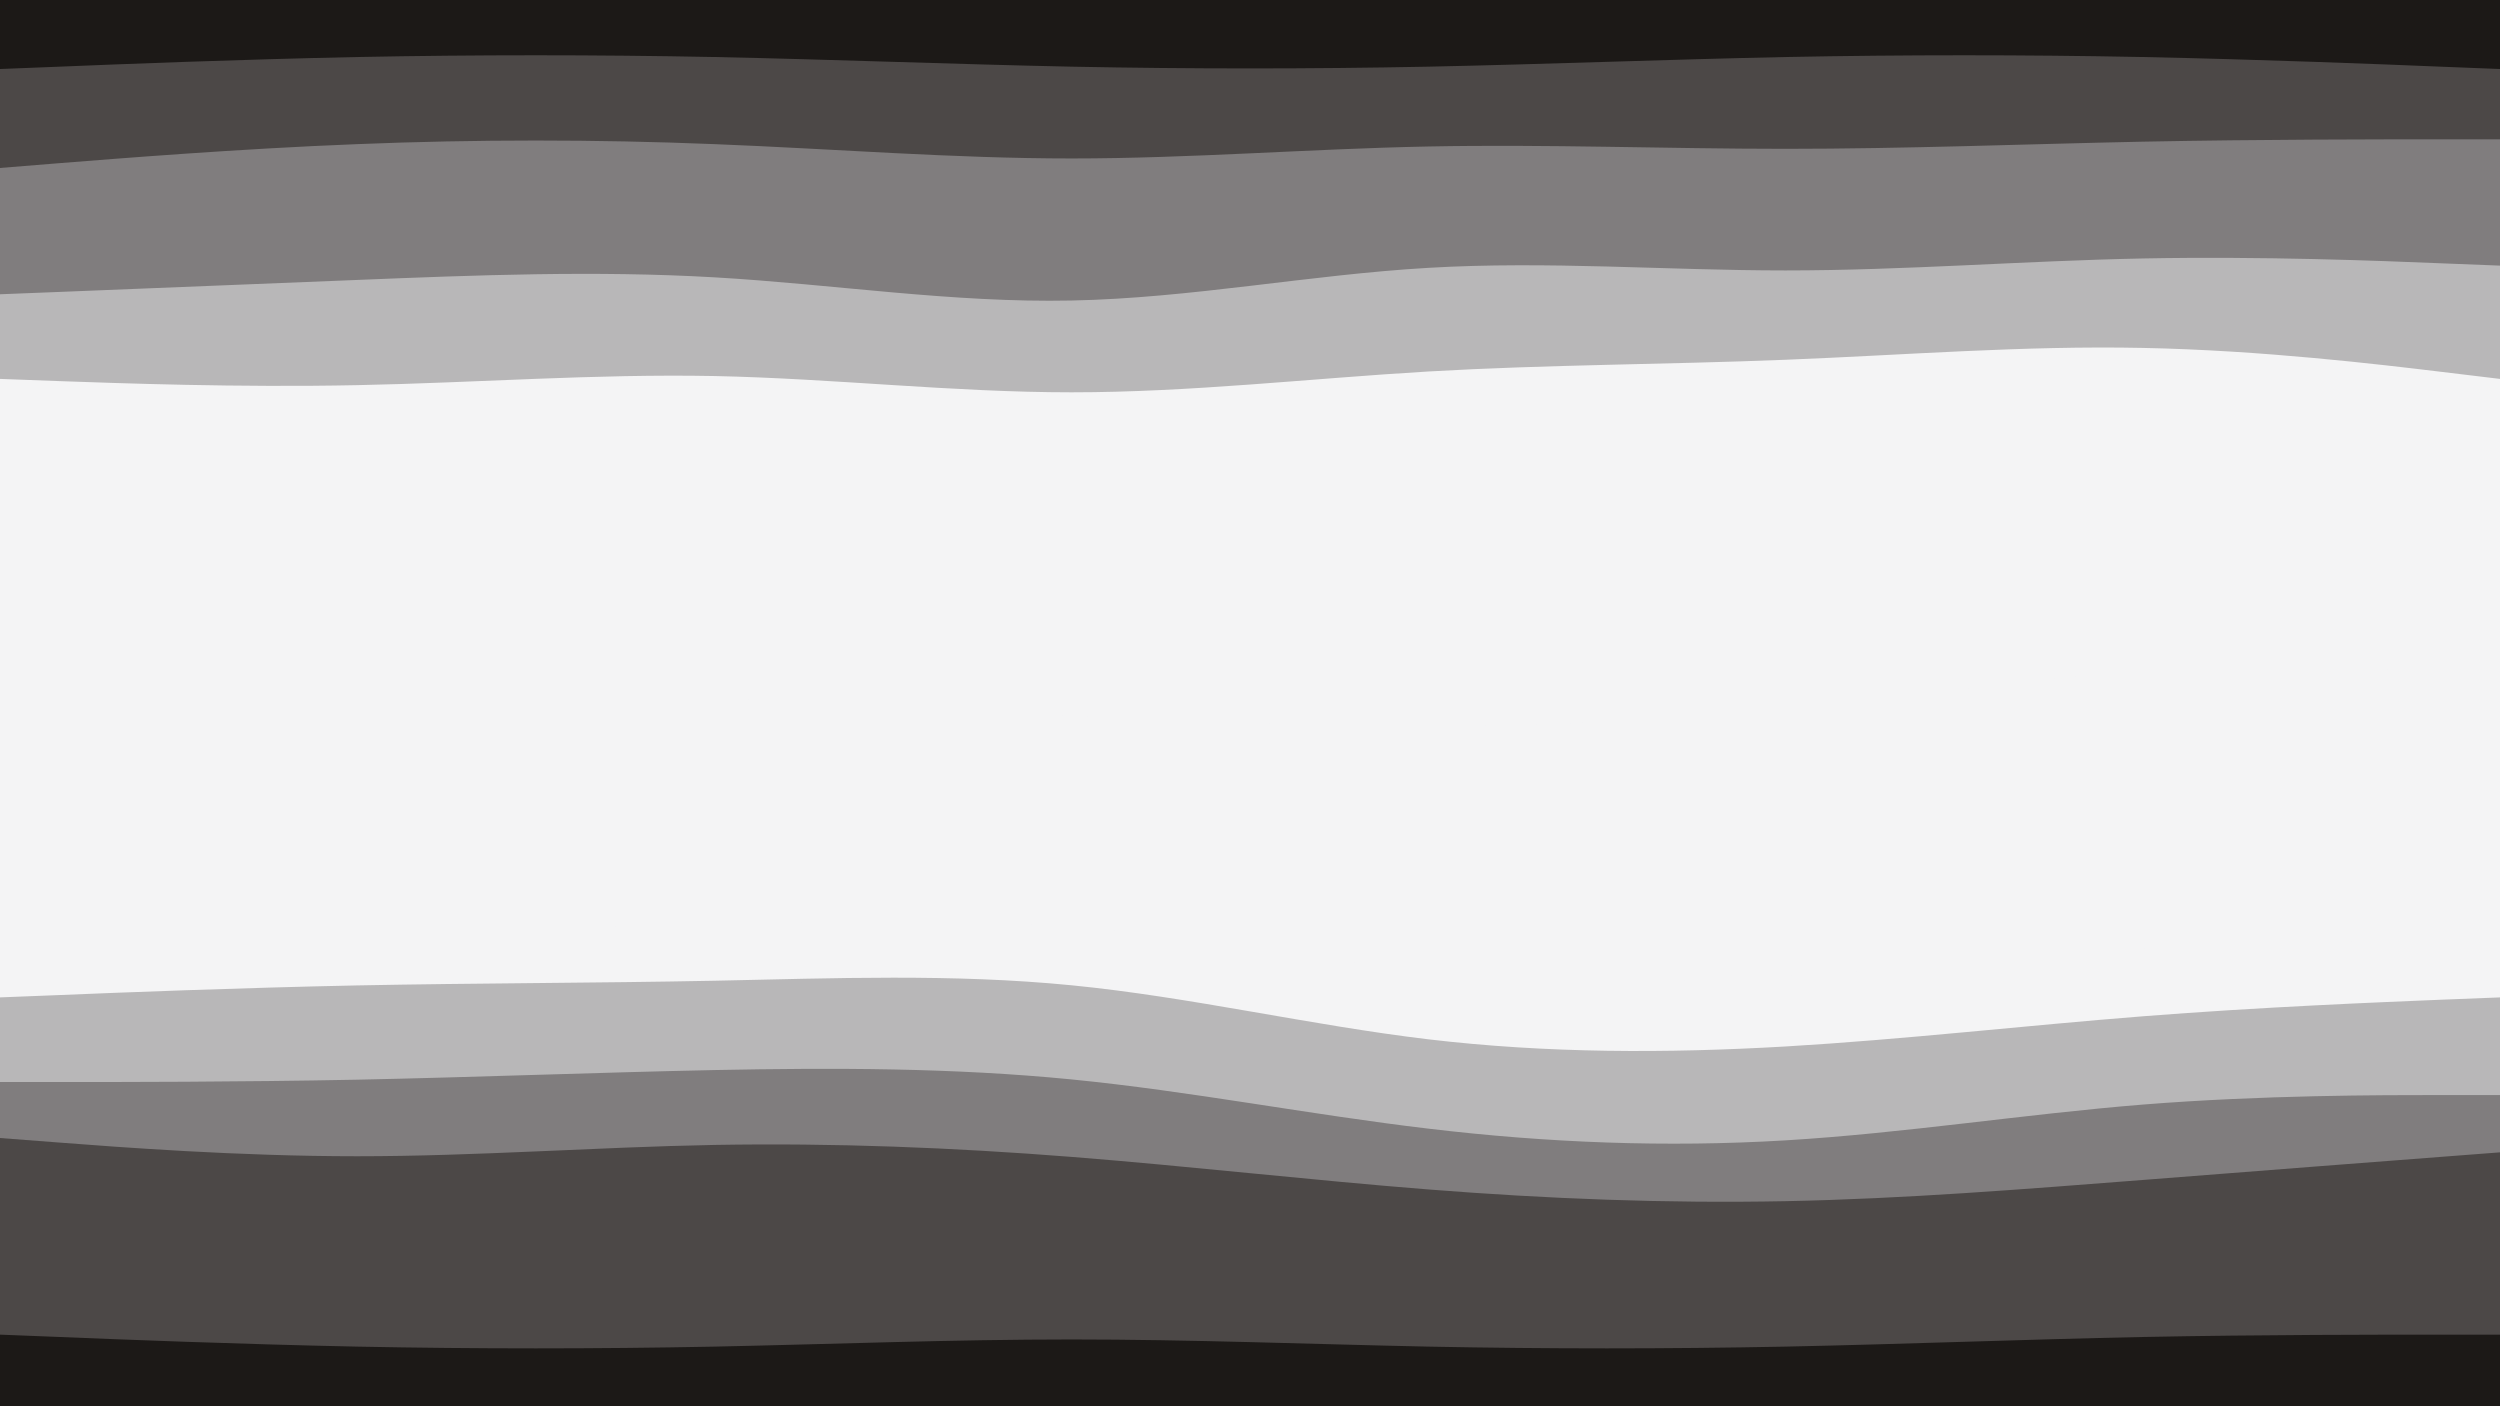 <svg id="visual" viewBox="0 0 1920 1080" width="1920" height="1080" xmlns="http://www.w3.org/2000/svg" xmlns:xlink="http://www.w3.org/1999/xlink" version="1.1"><rect x="0" y="0" width="1920" height="1080" fill="#333333" stroke="none"/><path d="M0 55L45.7 53.2C91.3 51.3 182.7 47.7 274.2 45.8C365.7 44 457.3 44 548.8 45.8C640.3 47.7 731.7 51.3 823 53.2C914.3 55 1005.7 55 1097 53.2C1188.3 51.3 1279.7 47.7 1371.2 45.8C1462.7 44 1554.3 44 1645.8 45.8C1737.3 47.7 1828.7 51.3 1874.3 53.2L1920 55L1920 0L1874.3 0C1828.7 0 1737.3 0 1645.8 0C1554.3 0 1462.7 0 1371.2 0C1279.7 0 1188.3 0 1097 0C1005.7 0 914.3 0 823 0C731.7 0 640.3 0 548.8 0C457.3 0 365.7 0 274.2 0C182.7 0 91.3 0 45.7 0L0 0Z" fill="#1c1917"></path><path d="M0 131L45.7 127.3C91.3 123.7 182.7 116.3 274.2 112.7C365.7 109 457.3 109 548.8 112.7C640.3 116.3 731.7 123.7 823 123.7C914.3 123.7 1005.7 116.3 1097 114.5C1188.3 112.7 1279.7 116.3 1371.2 116.3C1462.7 116.3 1554.3 112.7 1645.8 110.8C1737.3 109 1828.7 109 1874.3 109L1920 109L1920 53L1874.3 51.2C1828.7 49.3 1737.3 45.7 1645.8 43.8C1554.3 42 1462.7 42 1371.2 43.8C1279.7 45.7 1188.3 49.3 1097 51.2C1005.7 53 914.3 53 823 51.2C731.7 49.3 640.3 45.7 548.8 43.8C457.3 42 365.7 42 274.2 43.8C182.7 45.7 91.3 49.3 45.7 51.2L0 53Z" fill="#4c4847"></path><path d="M0 228L45.7 226.2C91.3 224.3 182.7 220.7 274.2 217C365.7 213.3 457.3 209.7 548.8 215C640.3 220.3 731.7 234.7 823 232.8C914.3 231 1005.7 213 1097 207.7C1188.3 202.3 1279.7 209.7 1371.2 209.7C1462.7 209.7 1554.3 202.3 1645.8 200.5C1737.3 198.7 1828.7 202.3 1874.3 204.2L1920 206L1920 107L1874.3 107C1828.7 107 1737.3 107 1645.8 108.8C1554.3 110.7 1462.7 114.3 1371.2 114.3C1279.7 114.3 1188.3 110.7 1097 112.5C1005.7 114.3 914.3 121.7 823 121.7C731.7 121.7 640.3 114.3 548.8 110.7C457.3 107 365.7 107 274.2 110.7C182.7 114.3 91.3 121.7 45.7 125.3L0 129Z" fill="#807d7e"></path><path d="M0 293L45.7 294.7C91.3 296.3 182.7 299.7 274.2 297.8C365.7 296 457.3 289 548.8 290.8C640.3 292.7 731.7 303.3 823 303.3C914.3 303.3 1005.7 292.7 1097 287.3C1188.3 282 1279.7 282 1371.2 278.3C1462.7 274.7 1554.3 267.3 1645.8 269.2C1737.3 271 1828.7 282 1874.3 287.5L1920 293L1920 204L1874.3 202.2C1828.7 200.3 1737.3 196.7 1645.8 198.5C1554.3 200.3 1462.7 207.7 1371.2 207.7C1279.7 207.7 1188.3 200.3 1097 205.7C1005.7 211 914.3 229 823 230.8C731.7 232.7 640.3 218.3 548.8 213C457.3 207.7 365.7 211.3 274.2 215C182.7 218.7 91.3 222.3 45.7 224.2L0 226Z" fill="#b8b7b8"></path><path d="M0 476L45.7 481.5C91.3 487 182.7 498 274.2 508.8C365.7 519.7 457.3 530.3 548.8 537.5C640.3 544.7 731.7 548.3 823 552C914.3 555.7 1005.7 559.3 1097 559.3C1188.3 559.3 1279.7 555.7 1371.2 546.7C1462.7 537.7 1554.3 523.3 1645.8 517.8C1737.3 512.3 1828.7 515.7 1874.3 517.3L1920 519L1920 291L1874.3 285.5C1828.7 280 1737.3 269 1645.8 267.2C1554.3 265.3 1462.7 272.7 1371.2 276.3C1279.7 280 1188.3 280 1097 285.3C1005.7 290.7 914.3 301.3 823 301.3C731.7 301.3 640.3 290.7 548.8 288.8C457.3 287 365.7 294 274.2 295.8C182.7 297.7 91.3 294.3 45.7 292.7L0 291Z" fill="#f4f4f5"></path><path d="M0 725L45.7 723.2C91.3 721.3 182.7 717.7 274.2 715.8C365.7 714 457.3 714 548.8 712.2C640.3 710.3 731.7 706.7 823 713.8C914.3 721 1005.7 739 1097 748C1188.3 757 1279.7 757 1371.2 751.7C1462.7 746.3 1554.3 735.7 1645.8 730.3C1737.3 725 1828.7 725 1874.3 725L1920 725L1920 517L1874.3 515.3C1828.7 513.7 1737.3 510.3 1645.8 515.8C1554.3 521.3 1462.7 535.7 1371.2 544.7C1279.7 553.7 1188.3 557.3 1097 557.3C1005.7 557.3 914.3 553.7 823 550C731.7 546.3 640.3 542.7 548.8 535.5C457.3 528.3 365.7 517.7 274.2 506.8C182.7 496 91.3 485 45.7 479.5L0 474Z" fill="#f4f4f5"></path><path d="M0 768L45.7 766.2C91.3 764.3 182.7 760.7 274.2 758.8C365.7 757 457.3 757 548.8 755.2C640.3 753.3 731.7 749.7 823 758.7C914.3 767.7 1005.7 789.3 1097 800.2C1188.3 811 1279.7 811 1371.2 805.7C1462.7 800.3 1554.3 789.7 1645.8 782.5C1737.3 775.3 1828.7 771.7 1874.3 769.8L1920 768L1920 723L1874.3 723C1828.7 723 1737.3 723 1645.8 728.3C1554.3 733.7 1462.7 744.3 1371.2 749.7C1279.7 755 1188.3 755 1097 746C1005.7 737 914.3 719 823 711.8C731.7 704.7 640.3 708.3 548.8 710.2C457.3 712 365.7 712 274.2 713.8C182.7 715.7 91.3 719.3 45.7 721.2L0 723Z" fill="#f4f4f5"></path><path d="M0 833L45.7 833C91.3 833 182.7 833 274.2 831.2C365.7 829.3 457.3 825.7 548.8 823.8C640.3 822 731.7 822 823 831C914.3 840 1005.7 858 1097 868.8C1188.3 879.7 1279.7 883.3 1371.2 877.8C1462.7 872.3 1554.3 857.7 1645.8 850.3C1737.3 843 1828.7 843 1874.3 843L1920 843L1920 766L1874.3 767.8C1828.7 769.7 1737.3 773.3 1645.8 780.5C1554.3 787.7 1462.7 798.3 1371.2 803.7C1279.7 809 1188.3 809 1097 798.2C1005.7 787.3 914.3 765.7 823 756.7C731.7 747.7 640.3 751.3 548.8 753.2C457.3 755 365.7 755 274.2 756.8C182.7 758.7 91.3 762.3 45.7 764.2L0 766Z" fill="#b8b7b8"></path><path d="M0 876L45.7 879.5C91.3 883 182.7 890 274.2 890C365.7 890 457.3 883 548.8 881.3C640.3 879.7 731.7 883.3 823 890.5C914.3 897.7 1005.7 908.3 1097 915.5C1188.3 922.7 1279.7 926.3 1371.2 924.5C1462.7 922.7 1554.3 915.3 1645.8 908.2C1737.3 901 1828.7 894 1874.3 890.5L1920 887L1920 841L1874.3 841C1828.7 841 1737.3 841 1645.8 848.3C1554.3 855.7 1462.7 870.3 1371.2 875.8C1279.7 881.3 1188.3 877.7 1097 866.8C1005.7 856 914.3 838 823 829C731.7 820 640.3 820 548.8 821.8C457.3 823.7 365.7 827.3 274.2 829.2C182.7 831 91.3 831 45.7 831L0 831Z" fill="#807d7e"></path><path d="M0 1027L45.7 1028.8C91.3 1030.7 182.7 1034.3 274.2 1036.2C365.7 1038 457.3 1038 548.8 1036.2C640.3 1034.3 731.7 1030.7 823 1030.7C914.3 1030.7 1005.7 1034.3 1097 1036.2C1188.3 1038 1279.7 1038 1371.2 1036.2C1462.7 1034.3 1554.3 1030.7 1645.8 1028.8C1737.3 1027 1828.7 1027 1874.3 1027L1920 1027L1920 885L1874.3 888.5C1828.7 892 1737.3 899 1645.8 906.2C1554.3 913.3 1462.7 920.7 1371.2 922.5C1279.7 924.3 1188.3 920.7 1097 913.5C1005.7 906.3 914.3 895.7 823 888.5C731.7 881.3 640.3 877.7 548.8 879.3C457.3 881 365.7 888 274.2 888C182.7 888 91.3 881 45.7 877.5L0 874Z" fill="#4c4847"></path><path d="M0 1081L45.7 1081C91.3 1081 182.7 1081 274.2 1081C365.7 1081 457.3 1081 548.8 1081C640.3 1081 731.7 1081 823 1081C914.3 1081 1005.7 1081 1097 1081C1188.3 1081 1279.7 1081 1371.2 1081C1462.7 1081 1554.3 1081 1645.8 1081C1737.3 1081 1828.7 1081 1874.3 1081L1920 1081L1920 1025L1874.3 1025C1828.7 1025 1737.3 1025 1645.8 1026.8C1554.3 1028.7 1462.7 1032.3 1371.2 1034.2C1279.7 1036 1188.3 1036 1097 1034.2C1005.7 1032.3 914.3 1028.7 823 1028.7C731.7 1028.7 640.3 1032.3 548.8 1034.2C457.3 1036 365.7 1036 274.2 1034.2C182.7 1032.3 91.3 1028.7 45.7 1026.8L0 1025Z" fill="#1c1917"></path></svg>